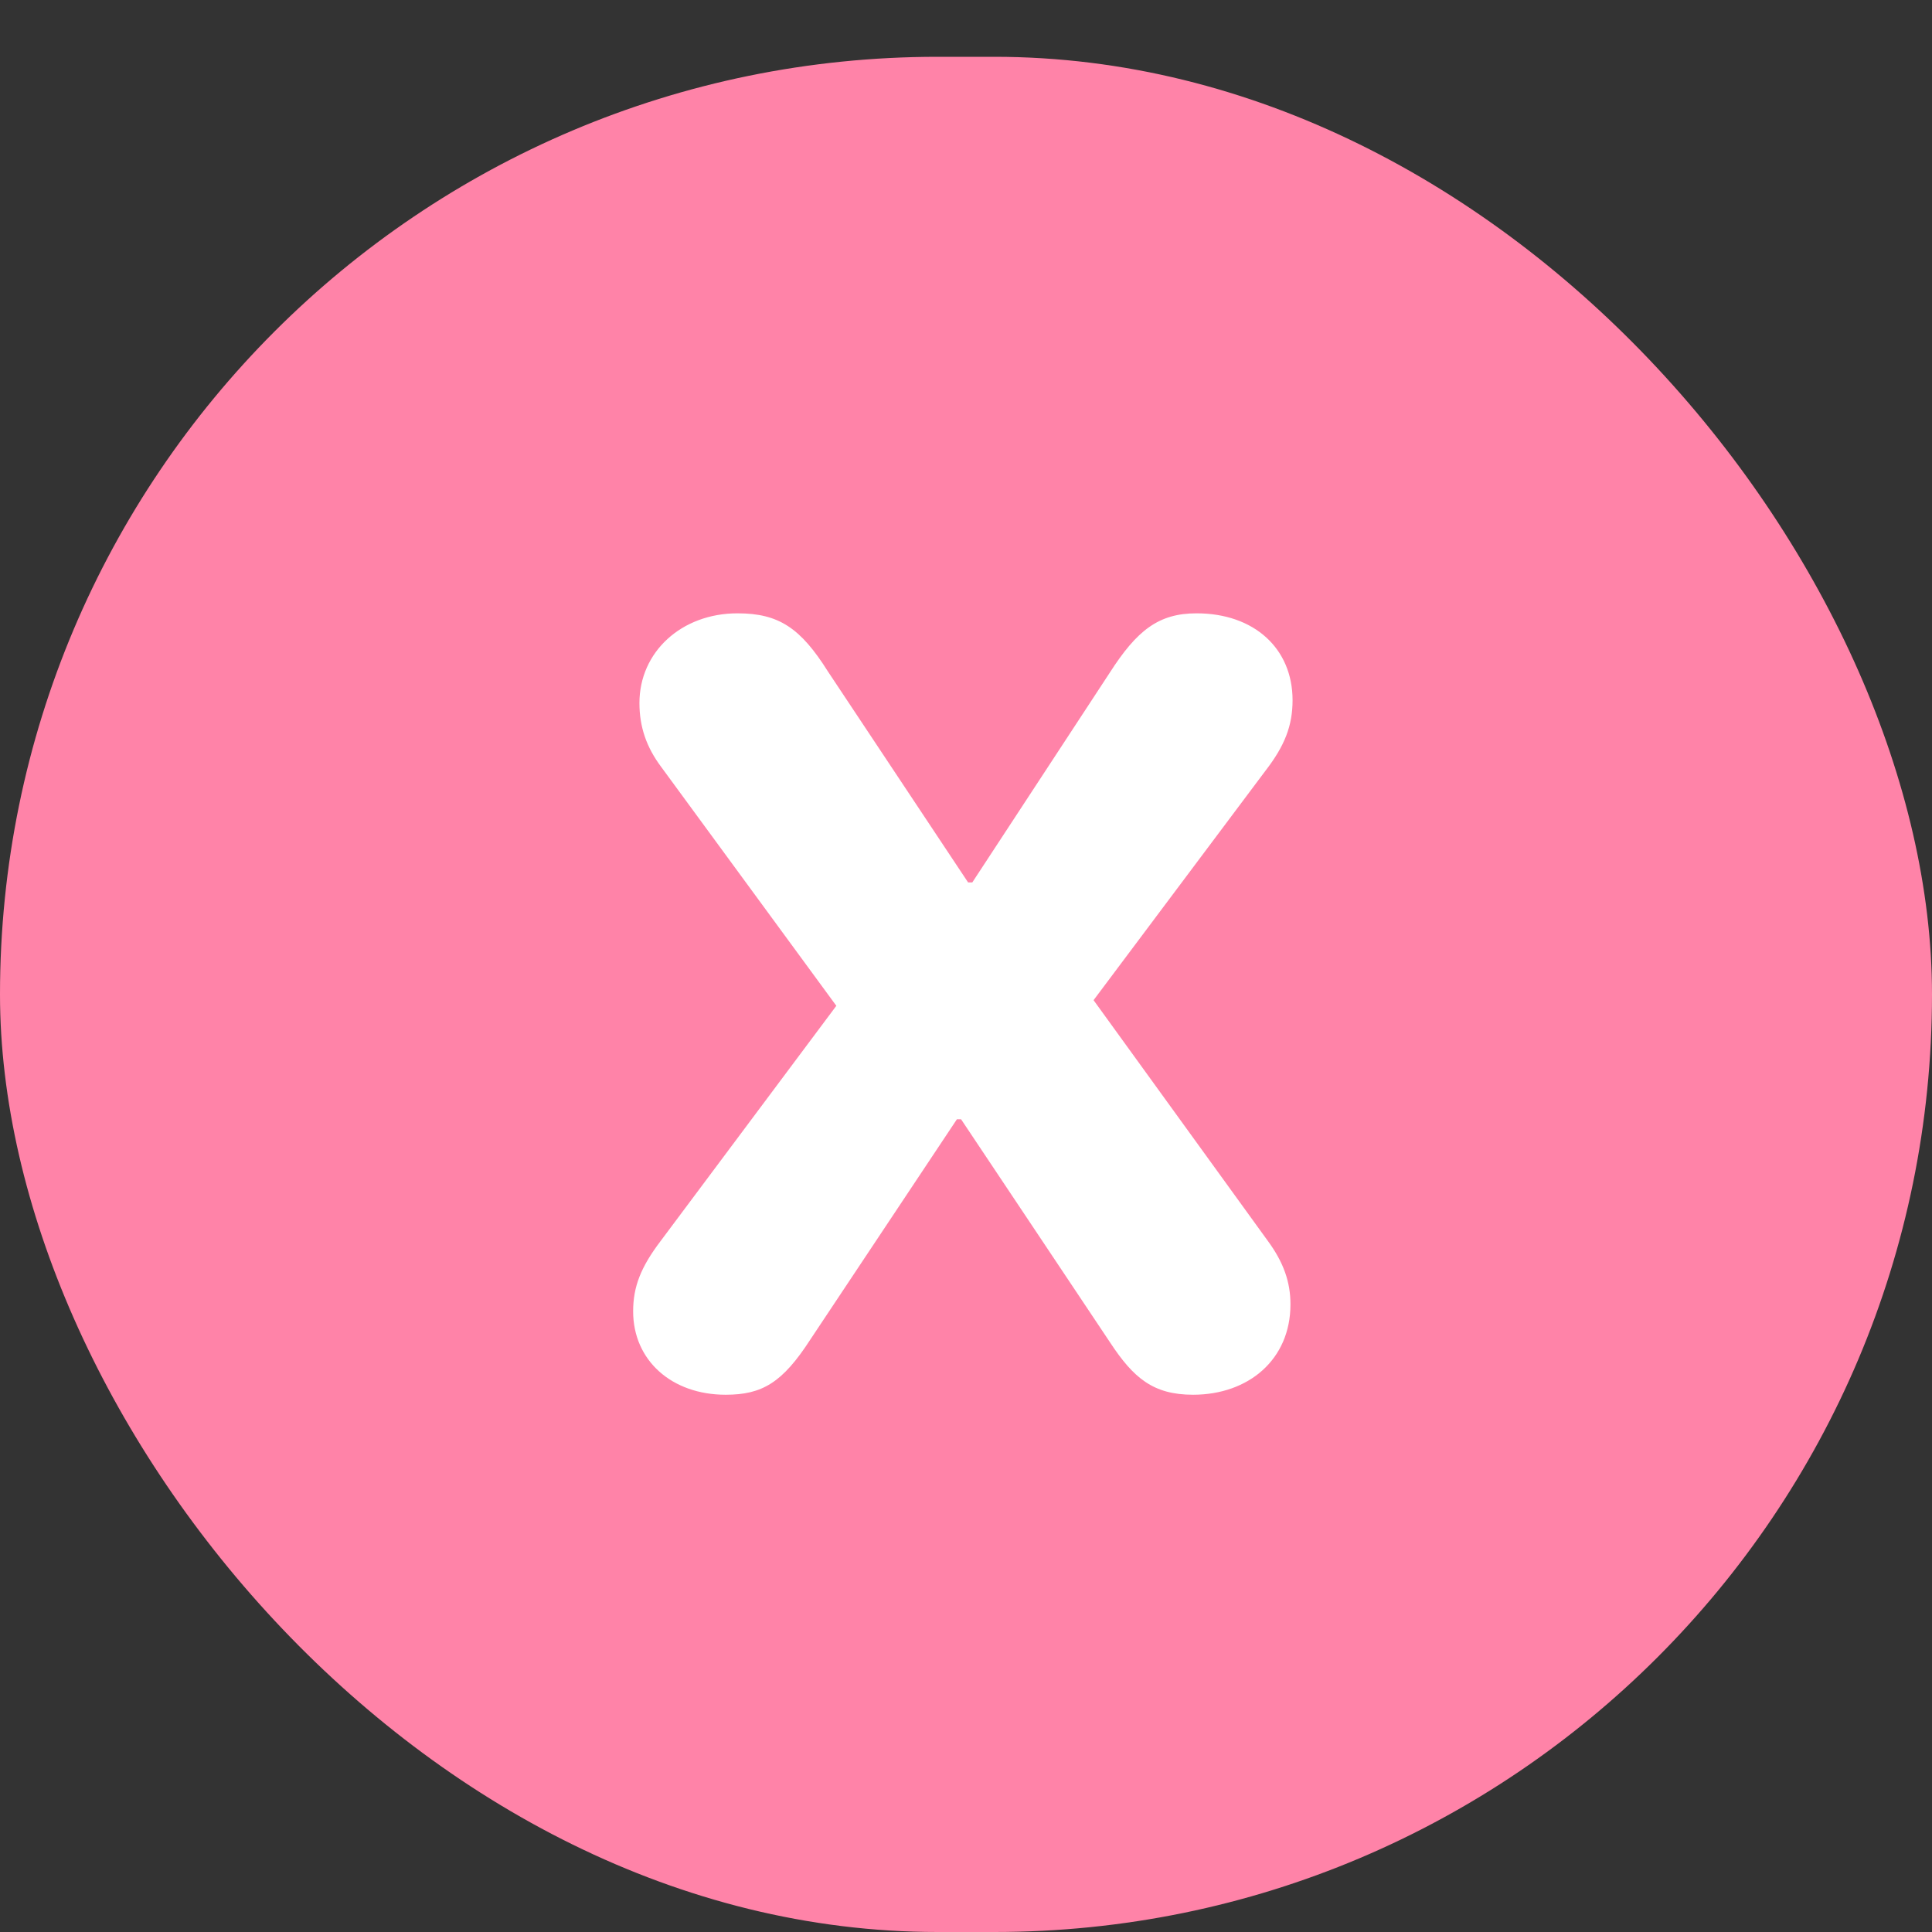 <svg width="35" height="35" viewBox="0 0 35 35" fill="none" xmlns="http://www.w3.org/2000/svg">
<rect x="0" y="0" width="35" height="35" fill="#333333" stroke="none"/>
<rect y="1.029" width="35" height="33.971" rx="16.985" fill="#FF83A8"/>
<path d="M13.146 25.267C13.806 25.267 14.174 25.051 14.682 24.264L17.335 20.277H17.411L20.115 24.327C20.534 24.962 20.89 25.267 21.613 25.267C22.616 25.267 23.378 24.632 23.378 23.629C23.378 23.223 23.251 22.867 22.972 22.486L19.811 18.119L22.921 13.968C23.276 13.511 23.416 13.143 23.416 12.685C23.416 11.746 22.718 11.111 21.677 11.111C20.991 11.111 20.598 11.416 20.102 12.19L17.614 15.986H17.538L14.999 12.165C14.504 11.378 14.11 11.111 13.361 11.111C12.346 11.111 11.584 11.81 11.584 12.736C11.584 13.168 11.711 13.536 11.977 13.892L15.151 18.221L11.965 22.486C11.609 22.956 11.47 23.311 11.47 23.756C11.47 24.645 12.168 25.267 13.146 25.267Z" fill="white"/>
</svg>
